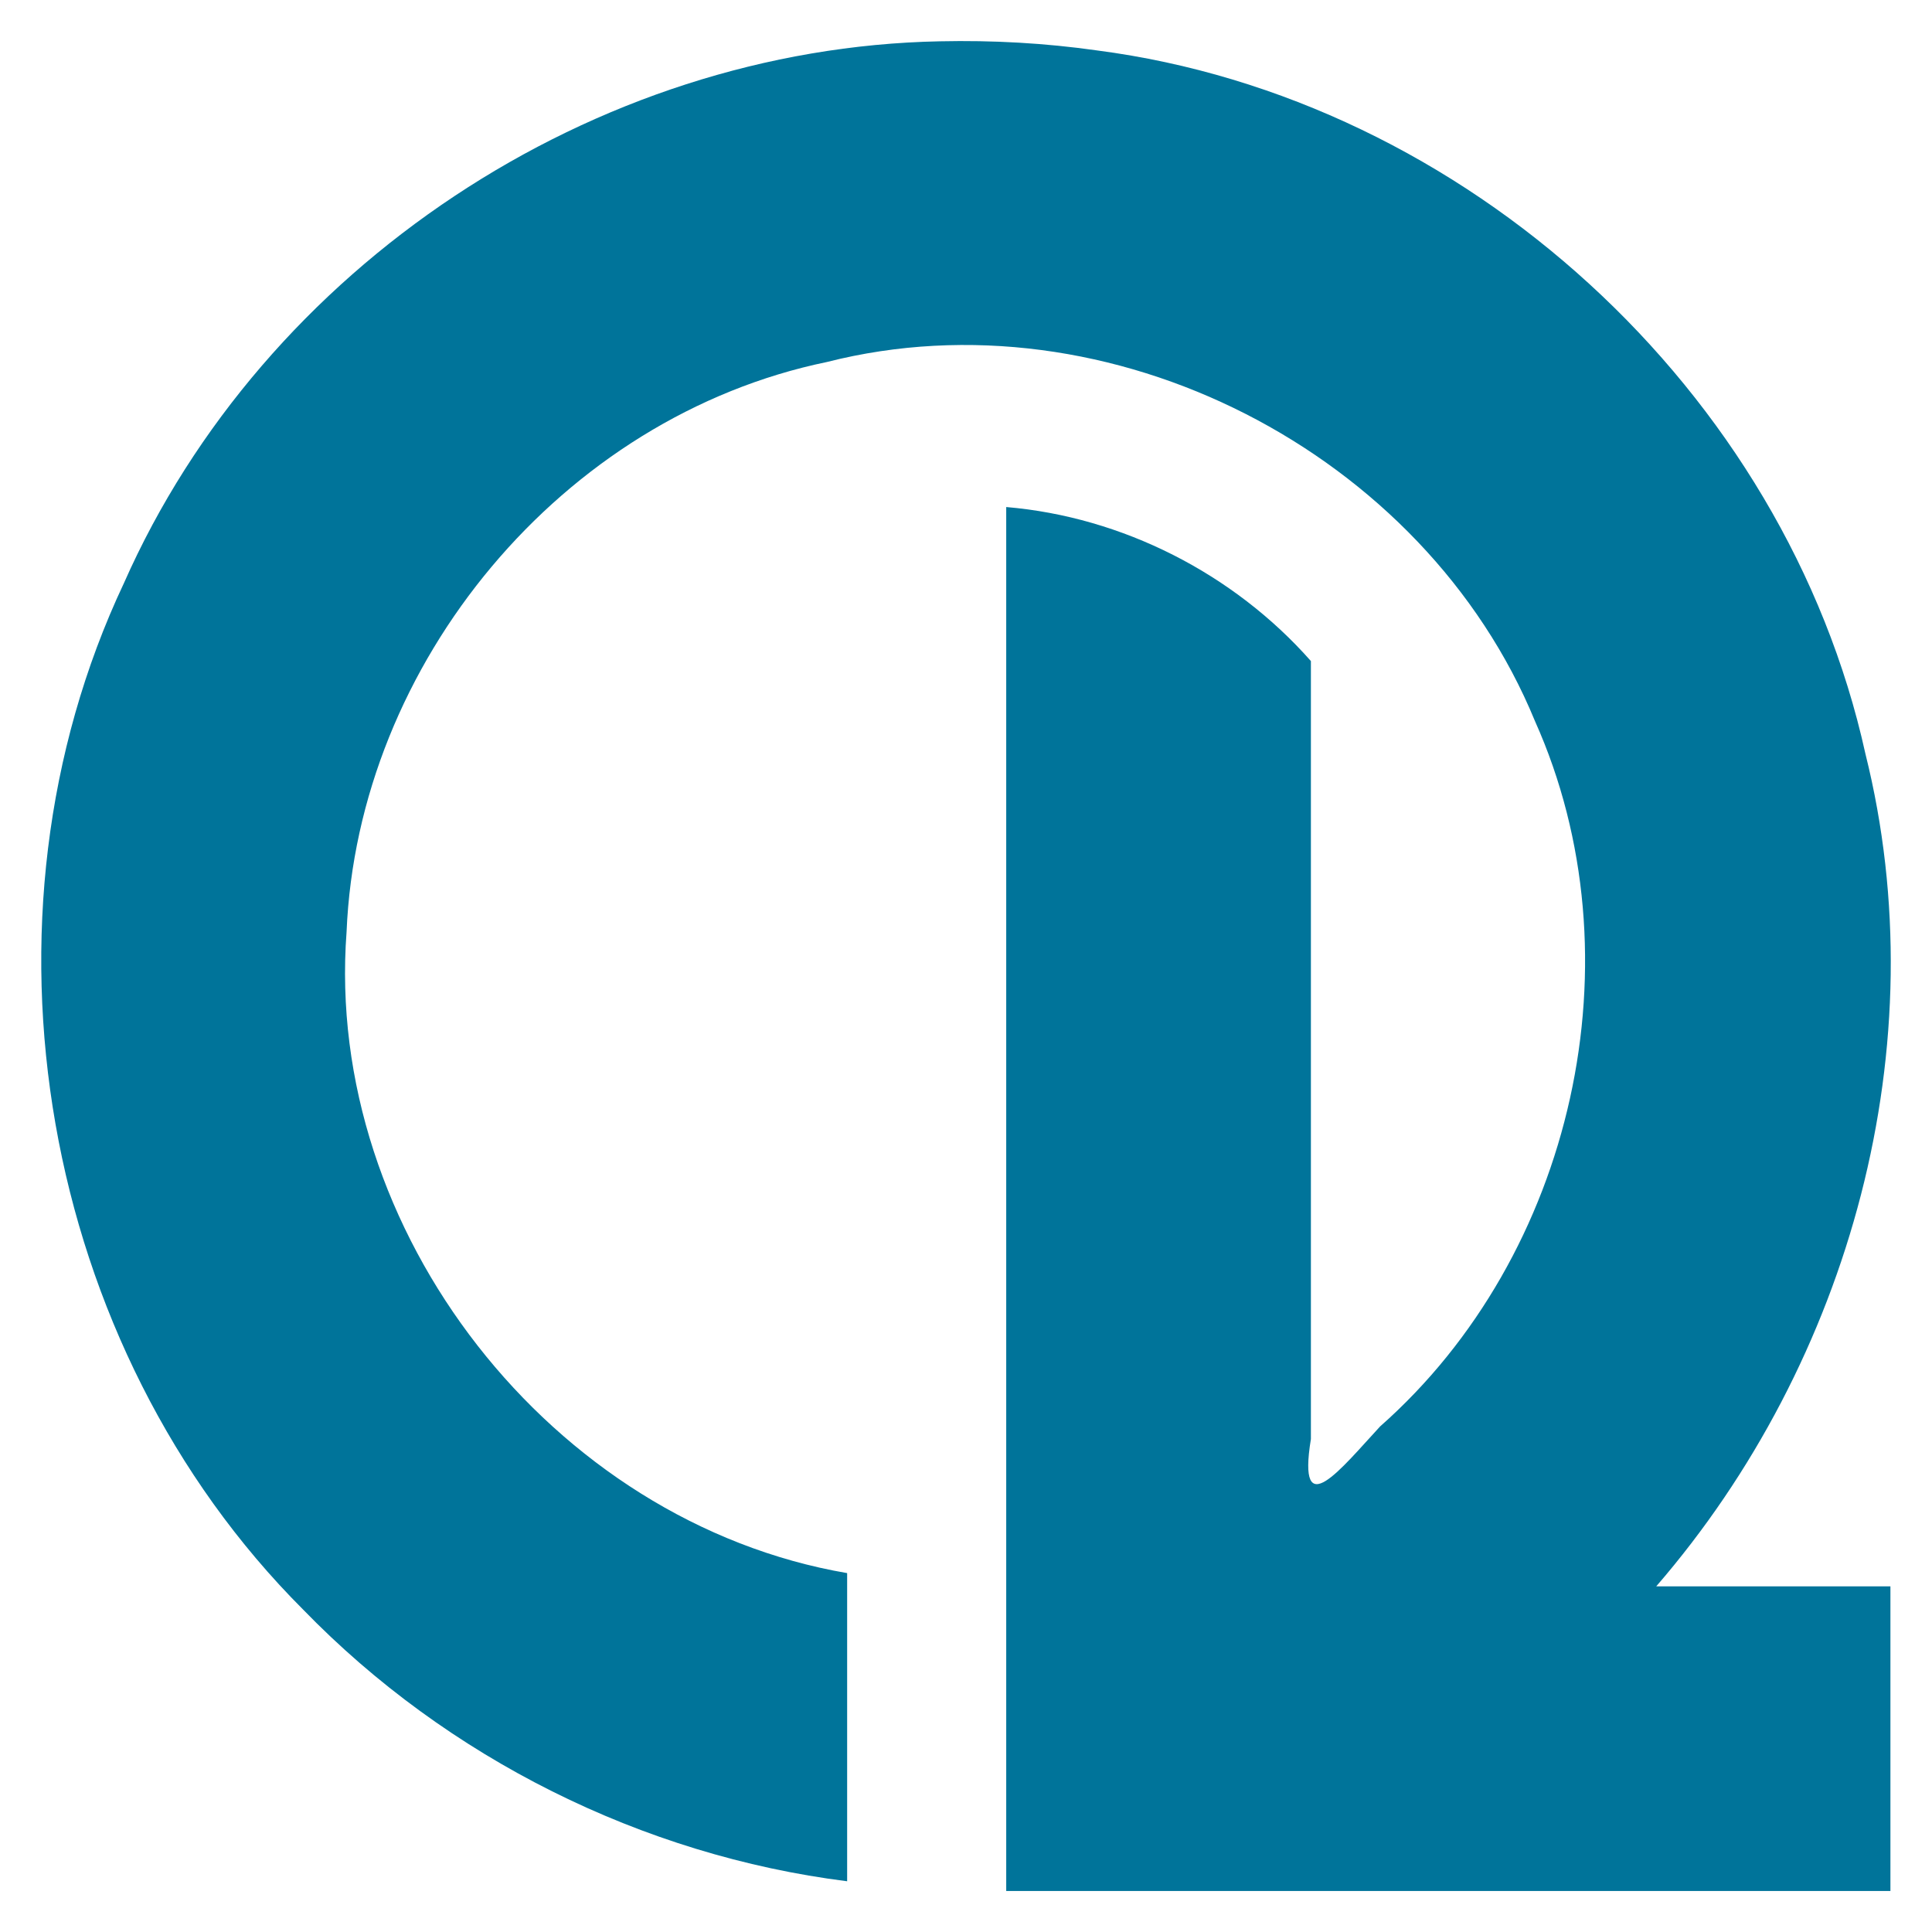 <?xml version="1.0" encoding="UTF-8" standalone="no"?>
<!-- Created with Inkscape (http://www.inkscape.org/) -->

<svg
   width="50mm"
   height="50mm"
   viewBox="0 0 50 50"
   version="1.1"
   id="svg21160"
   inkscape:version="1.2.2 (b0a8486541, 2022-12-01)"
   sodipodi:docname="logo.svg"
   xmlns:inkscape="http://www.inkscape.org/namespaces/inkscape"
   xmlns:sodipodi="http://sodipodi.sourceforge.net/DTD/sodipodi-0.dtd"
   xmlns="http://www.w3.org/2000/svg"
   xmlns:svg="http://www.w3.org/2000/svg">
  <sodipodi:namedview
     id="namedview21162"
     pagecolor="#ffffff"
     bordercolor="#666666"
     borderopacity="1.0"
     inkscape:showpageshadow="2"
     inkscape:pageopacity="0.0"
     inkscape:pagecheckerboard="0"
     inkscape:deskcolor="#d1d1d1"
     inkscape:document-units="mm"
     showgrid="false"
     inkscape:zoom="2.5650675"
     inkscape:cx="74.072125"
     inkscape:cy="169.19633"
     inkscape:window-width="1920"
     inkscape:window-height="1171"
     inkscape:window-x="1200"
     inkscape:window-y="619"
     inkscape:window-maximized="1"
     inkscape:current-layer="layer1" />
  <defs
     id="defs21157" />
  <g
     inkscape:label="Layer 1"
     inkscape:groupmode="layer"
     id="layer1"
     transform="translate(-53.043,-57.542)">
    <path
       id="path18937"
       style="fill:#00749a;fill-opacity:1;stroke:none;stroke-width:10;stroke-dasharray:none;paint-order:markers stroke fill"
       d="m 77.369,58.611 c -8.956,0.174 -17.498,5.826 -21.12,14.025 -4.104,8.702 -2.163,19.759 4.64,26.563 3.724,3.837 8.771,6.362 14.078,7.03 0,-2.658 0,-5.316 0,-7.975 -7.651,-1.313 -13.537,-8.86 -12.955,-16.591 0.285,-6.958 5.583,-13.338 12.434,-14.753 7.314,-1.856 15.461,2.338 18.321,9.292 2.743,6.122 1.013,13.826 -4.006,18.255 -1.004,1.084 -2.157,2.568 -1.792,0.327 0,-6.711 0,-13.422 0,-20.134 -1.997,-2.262 -4.876,-3.731 -7.885,-3.986 0,11.939 0,23.878 0,35.816 7.628,0 15.255,0 22.883,0 0,-2.628 0,-5.255 0,-7.883 -2.02,0 -4.04,0 -6.061,0 5.035,-5.823 7.291,-14.025 5.414,-21.547 C 99.25,67.659 90.968,60.086 81.433,58.847 80.088,58.656 78.727,58.581 77.369,58.611 Z" />
  </g>
</svg>
